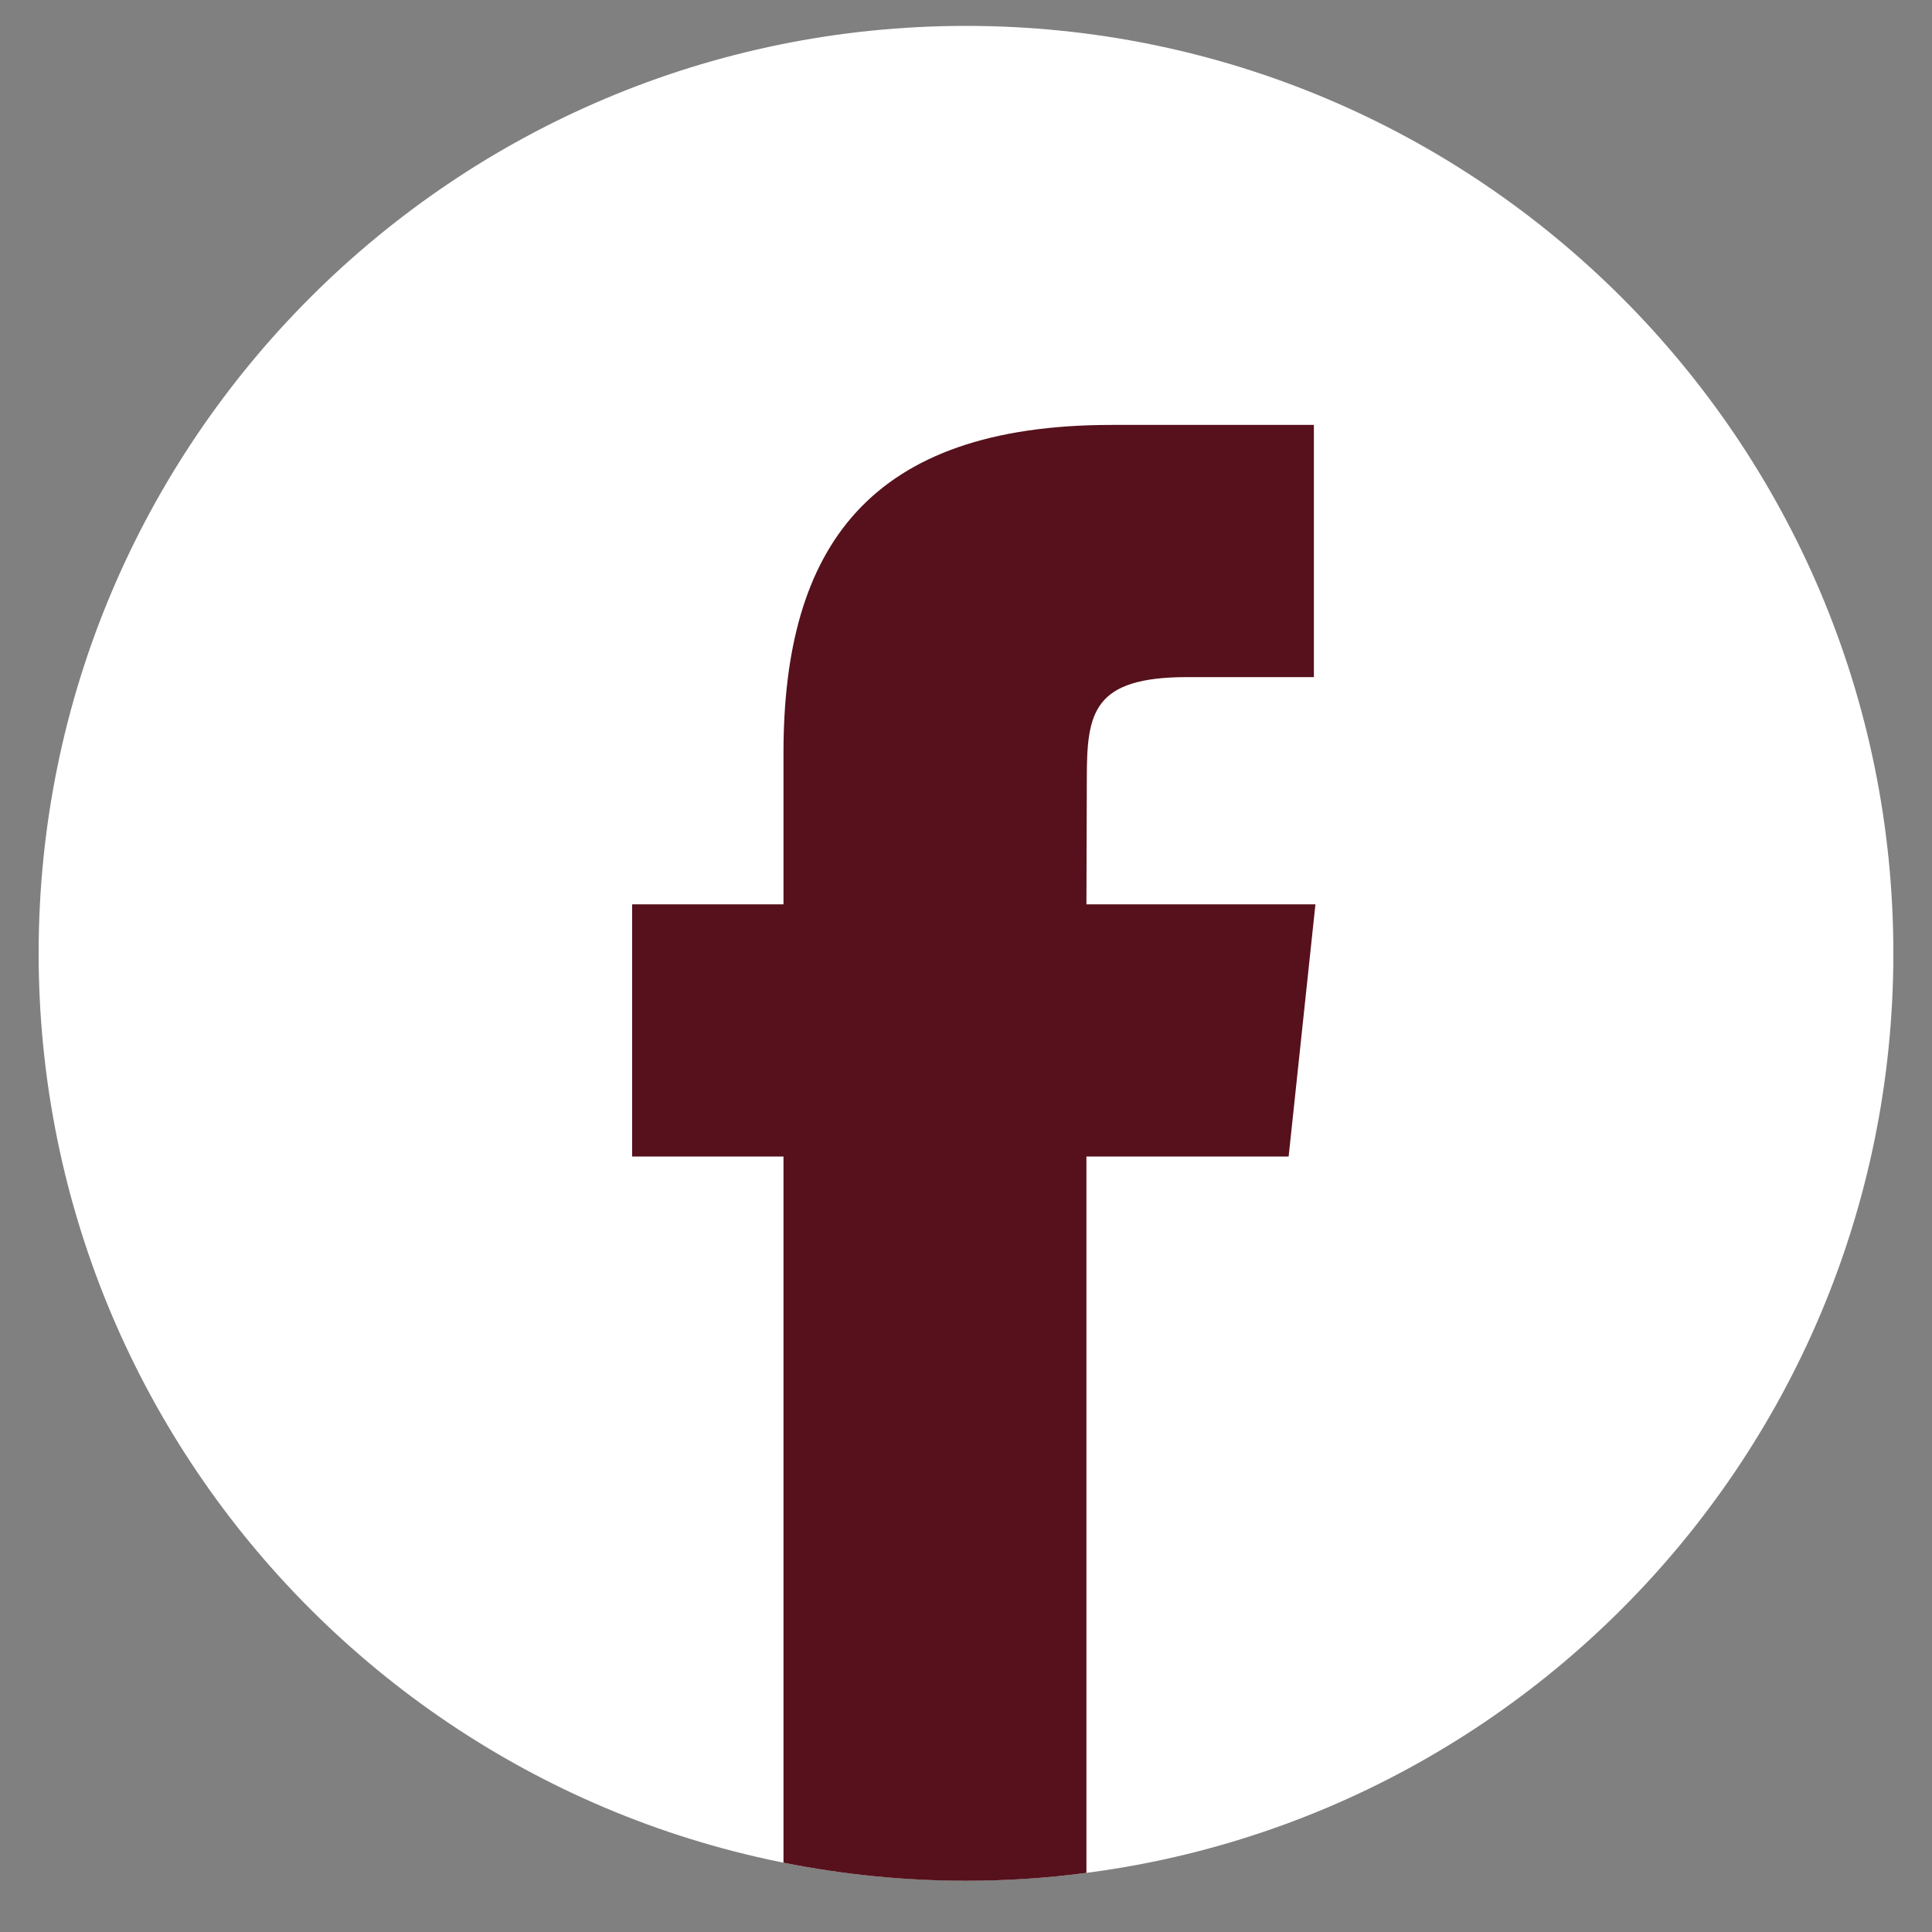 <svg xmlns="http://www.w3.org/2000/svg" width="15" height="15" viewBox="0 0 15 15" fill="none"><rect x="0" y="0" width="15" height="15" fill="#808080" stroke="none"/><g clip-path="url(#clip0_2471_6091)"><path fill-rule="evenodd" clip-rule="evenodd" d="M7.5 0.201C11.476 0.201 14.7 3.425 14.7 7.401C14.7 11.378 11.476 14.601 7.5 14.601C3.523 14.601 0.3 11.378 0.3 7.401C0.3 3.425 3.523 0.201 7.5 0.201Z" fill="white"></path><path d="M8.435 14.541V8.979H10.005L10.213 7.021H8.435L8.438 6.041C8.438 5.53 8.487 5.257 9.22 5.257H10.201V3.299H8.632C6.747 3.299 6.083 4.248 6.083 5.846V7.021H4.908V8.979H6.083V14.462C6.541 14.553 7.015 14.602 7.499 14.602C7.812 14.602 8.125 14.582 8.435 14.541Z" fill="#56111C"></path></g><defs><clipPath id="clip0_2471_6091"><rect width="14.4" height="14.4" fill="white" transform="translate(0.3 0.201)"></rect></clipPath></defs></svg>